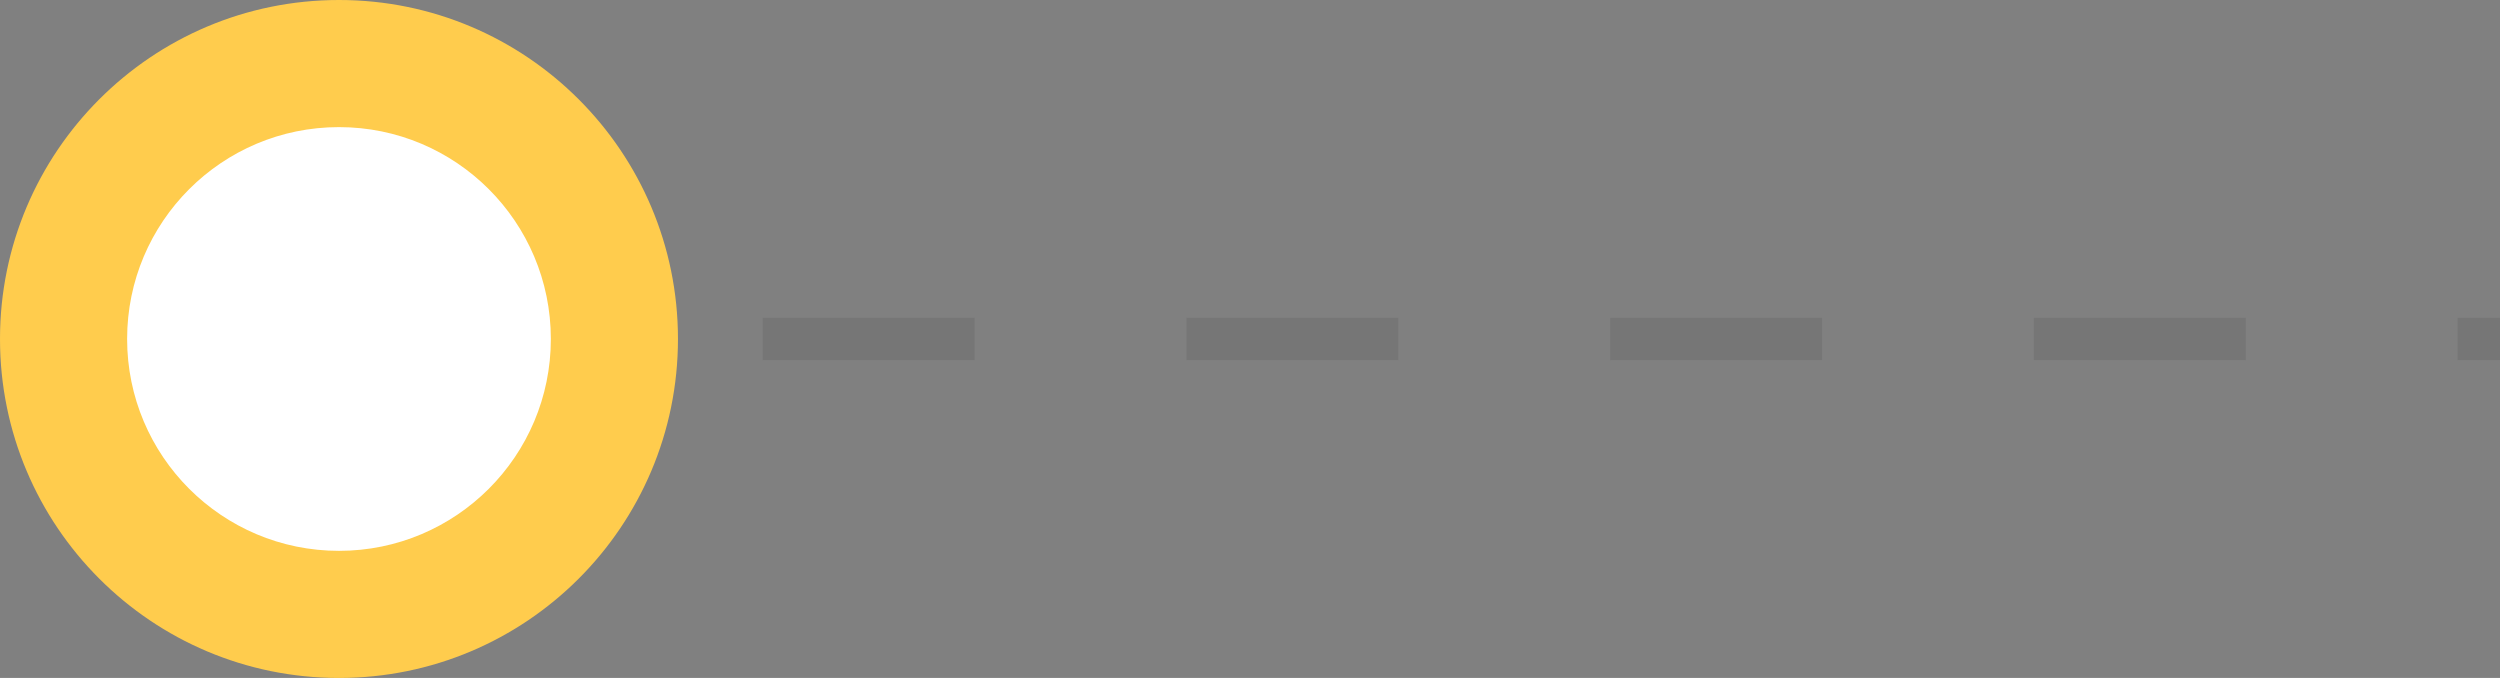 <?xml version="1.0" encoding="UTF-8"?>
<svg width="59px" height="16px" viewBox="0 0 59 16" version="1.1" xmlns="http://www.w3.org/2000/svg" xmlns:xlink="http://www.w3.org/1999/xlink">
    <rect x="0" y="0" width="59" height="16" fill="#808080" stroke="none"/>
    <!-- Generator: Sketch 51.1 (57501) - http://www.bohemiancoding.com/sketch -->
    <title>Group 8</title>
    <desc>Created with Sketch.</desc>
    <defs></defs>
    <g id="Landing-page" stroke="none" stroke-width="1" fill="none" fill-rule="evenodd">
        <g id="m---stage-full-" transform="translate(-316, -1413)">
            <g id="Group-8" transform="translate(316, 1413)">
                <path d="M8,8.5 L8,7.5 L13,7.5 L13,8.5 L8,8.5 Z M18,8.5 L18,7.5 L23,7.5 L23,8.5 L18,8.5 Z M28,8.5 L28,7.5 L33,7.5 L33,8.5 L28,8.5 Z M38,8.5 L38,7.5 L43,7.5 L43,8.5 L38,8.5 Z M48,8.5 L48,7.5 L53,7.5 L53,8.5 L48,8.5 Z M58,8.5 L58,7.5 L63,7.5 L63,8.5 L58,8.5 Z M68,8.5 L68,7.5 L73,7.5 L73,8.5 L68,8.5 Z" id="Path-7" fill-opacity="0.1" fill="#262626" fill-rule="nonzero"></path>
                <g id="Group-4" transform="translate(8, 8) rotate(-270) translate(-8, -8) ">
                    <circle id="Oval-Copy" fill="#FFCC4D" cx="8" cy="8" r="8"></circle>
                    <circle id="Oval" fill="#FFFFFF" cx="8" cy="8" r="5"></circle>
                </g>
            </g>
        </g>
    </g>
</svg>